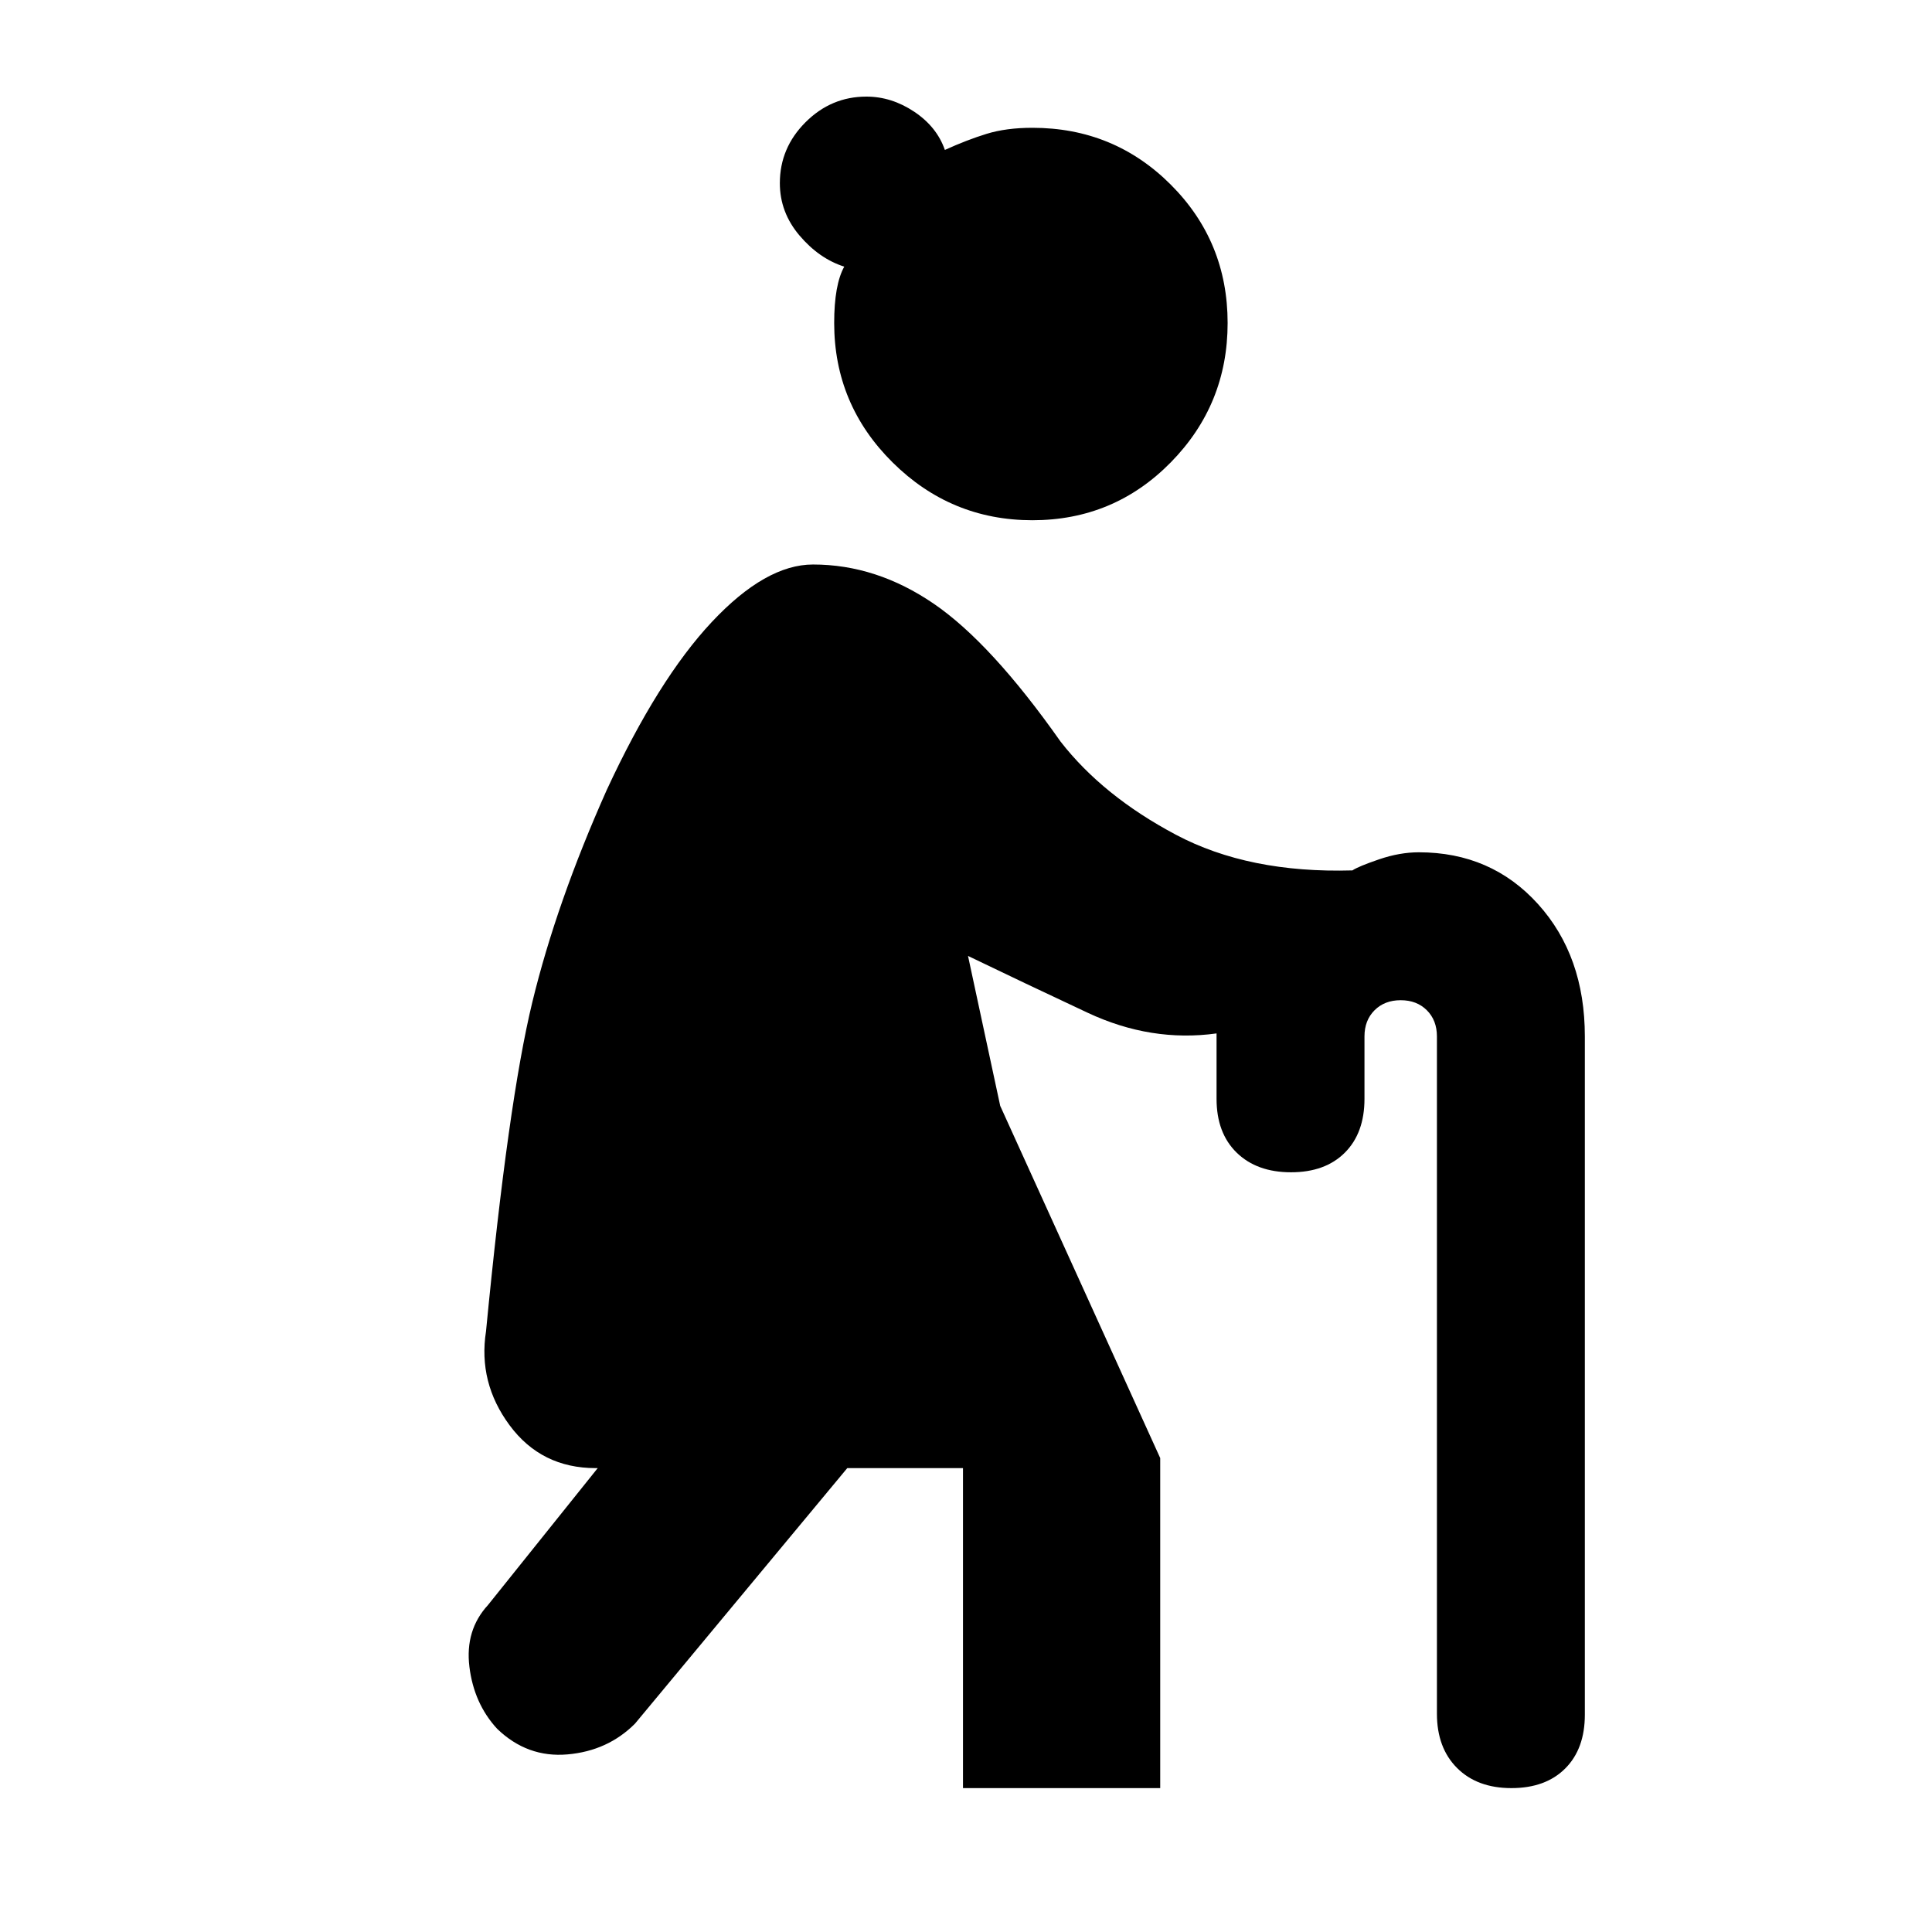 <svg xmlns="http://www.w3.org/2000/svg" height="20" viewBox="0 -960 960 960" width="20"><path d="M513-701.5q-40.5 0-69.5-28.75t-29-69.25q0-19 5-28-12.5-4-22.25-15.5t-9.75-26q0-17.5 12.75-30.25T430.5-912q12.5 0 23.75 7.5t15.25 19q11-5 20.75-8t22.75-3q40.5 0 68.75 28.25T610-799.5q0 40.5-28.25 69.25T513-701.5Zm128.5 324q-17 0-27-9.75t-10-26.75v-32.5q-32.5 4.5-64-10.25T481-485l16 74.5 79.5 175v164h-98v-159H421l-105.5 127Q302-90 282-88.25T247-101q-11.5-12.5-13.75-30.75t9.25-30.75l54.5-68h-1q-27 0-42.75-21.25T241.5-298.5q11-114 23-163.5t37-105.5q25.5-55 52.25-83.5T404-679.5q31.5 0 60 19.5t63 68.5q21 27 57.25 46.25T672-527.5q3-2 13.25-5.5t19.75-3.5q36 0 59.25 25.75T787.5-445v337q0 17-9.75 26.75T751-71.5q-17 0-27-10t-10-27V-445q0-8-5-13t-13-5q-8 0-13 5t-5 13v31q0 17-9.75 26.75t-26.75 9.75Z"/></svg>